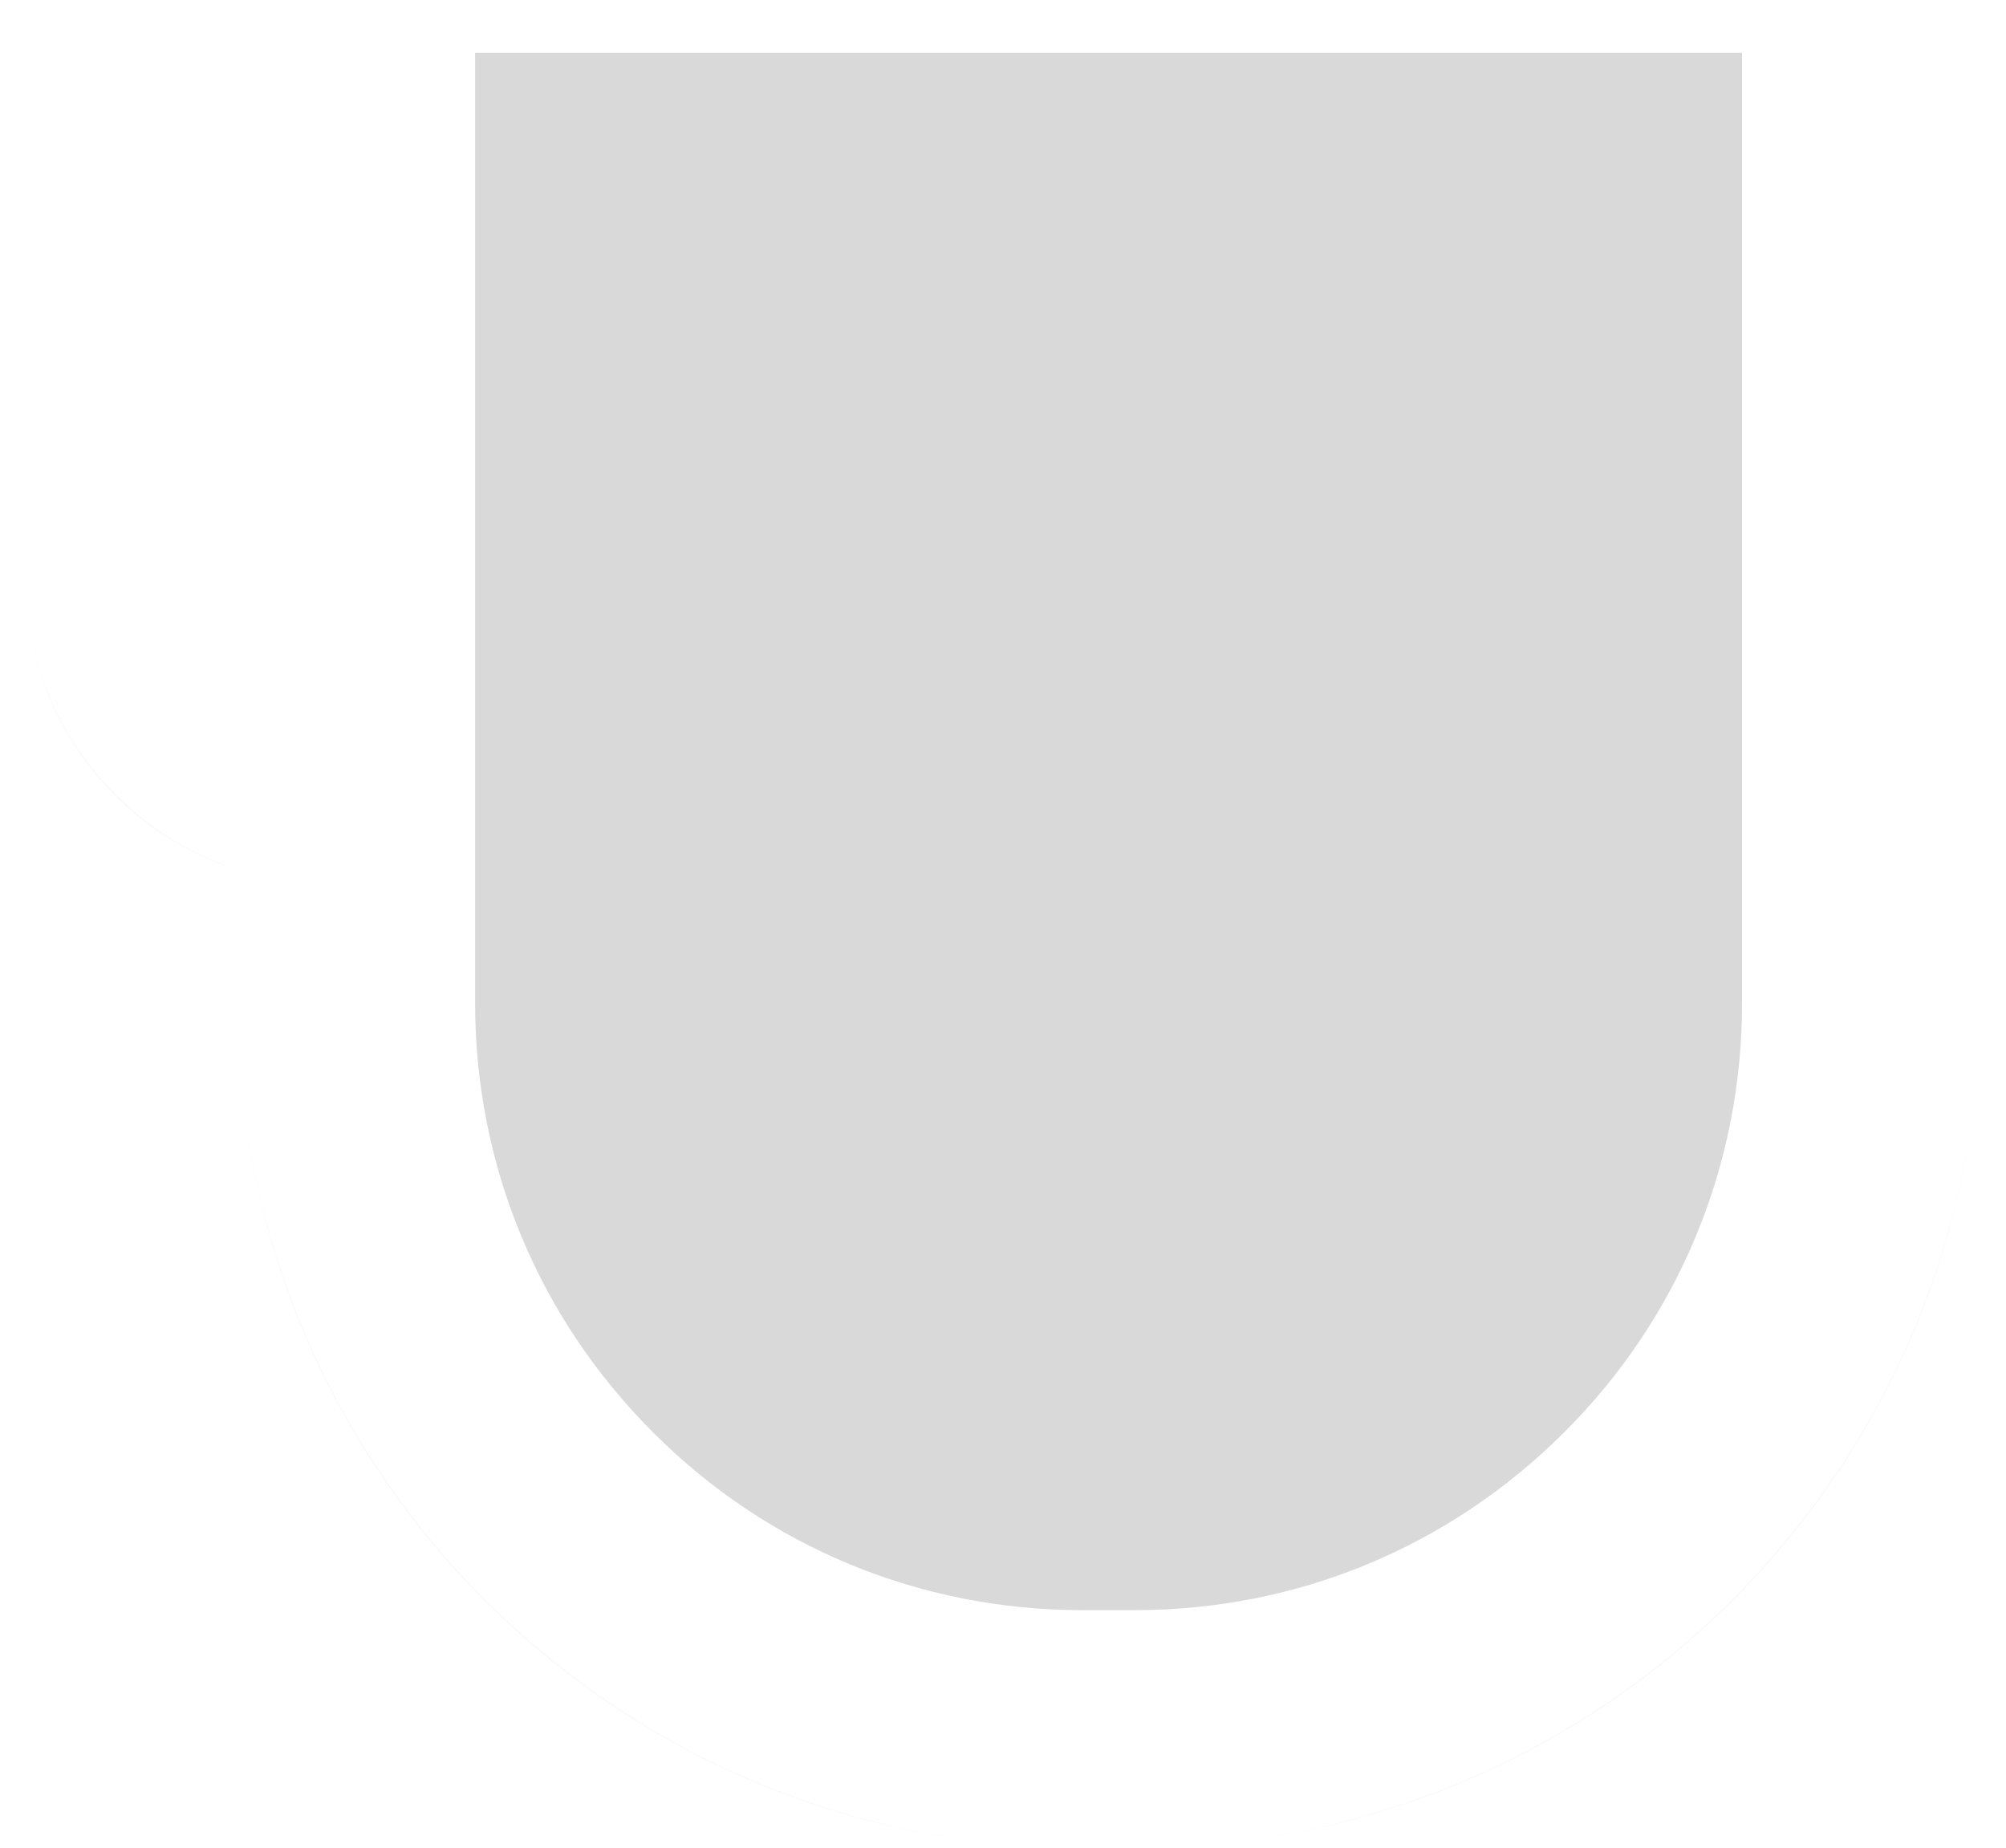 ﻿<?xml version="1.0" encoding="utf-8"?>
<svg version="1.1" xmlns:xlink="http://www.w3.org/1999/xlink" width="38px" height="35px" xmlns="http://www.w3.org/2000/svg">
  <defs>
    <pattern id="BGPattern" patternUnits="userSpaceOnUse" alignment="0 0" imageRepeat="None" />
    <mask fill="white" id="Clip3162">
      <path d="M 9 1  L 9 19  C 9 22.069  10.194 24.956  12.369 27.131  C 14.537 29.306  17.431 30.5  20.5 30.5  L 21.5 30.5  C 24.569 30.5  27.456 29.306  29.631 27.131  C 31.806 24.962  33 22.069  33 19  L 33 1  L 9 1  Z M 4.5 16.475  C 2.181 15.731  0.5 13.556  0.5 11  C 0.5 13.562  2.181 15.738  4.5 16.475  Z M 37.362 21.125  C 36.394 28.388  30.562 34.106  23.25 34.906  C 30.562 34.112  36.4 28.388  37.362 21.125  Z M 18.75 34.906  C 11.438 34.106  5.606 28.388  4.637 21.125  C 5.6 28.388  11.438 34.112  18.75 34.906  Z " fill-rule="evenodd" />
    </mask>
  </defs>
  <g transform="matrix(1 0 0 1 -4 -4 )">
    <path d="M 9 1  L 9 19  C 9 22.069  10.194 24.956  12.369 27.131  C 14.537 29.306  17.431 30.5  20.5 30.5  L 21.5 30.5  C 24.569 30.5  27.456 29.306  29.631 27.131  C 31.806 24.962  33 22.069  33 19  L 33 1  L 9 1  Z M 4.5 16.475  C 2.181 15.731  0.5 13.556  0.5 11  C 0.5 13.562  2.181 15.738  4.5 16.475  Z M 37.362 21.125  C 36.394 28.388  30.562 34.106  23.25 34.906  C 30.562 34.112  36.4 28.388  37.362 21.125  Z M 18.75 34.906  C 11.438 34.106  5.606 28.388  4.637 21.125  C 5.6 28.388  11.438 34.112  18.75 34.906  Z " fill-rule="nonzero" fill="rgba(217, 217, 217, 1)" stroke="none" transform="matrix(1 0 0 1 4 4 )" class="fill" />
    <path d="M 9 1  L 9 19  C 9 22.069  10.194 24.956  12.369 27.131  C 14.537 29.306  17.431 30.5  20.5 30.5  L 21.5 30.5  C 24.569 30.5  27.456 29.306  29.631 27.131  C 31.806 24.962  33 22.069  33 19  L 33 1  L 9 1  Z " stroke-width="0" stroke-dasharray="0" stroke="rgba(255, 255, 255, 0)" fill="none" transform="matrix(1 0 0 1 4 4 )" class="stroke" mask="url(#Clip3162)" />
    <path d="M 4.5 16.475  C 2.181 15.731  0.5 13.556  0.5 11  C 0.5 13.562  2.181 15.738  4.5 16.475  Z " stroke-width="0" stroke-dasharray="0" stroke="rgba(255, 255, 255, 0)" fill="none" transform="matrix(1 0 0 1 4 4 )" class="stroke" mask="url(#Clip3162)" />
    <path d="M 37.362 21.125  C 36.394 28.388  30.562 34.106  23.25 34.906  C 30.562 34.112  36.4 28.388  37.362 21.125  Z " stroke-width="0" stroke-dasharray="0" stroke="rgba(255, 255, 255, 0)" fill="none" transform="matrix(1 0 0 1 4 4 )" class="stroke" mask="url(#Clip3162)" />
    <path d="M 18.75 34.906  C 11.438 34.106  5.606 28.388  4.637 21.125  C 5.6 28.388  11.438 34.112  18.75 34.906  Z " stroke-width="0" stroke-dasharray="0" stroke="rgba(255, 255, 255, 0)" fill="none" transform="matrix(1 0 0 1 4 4 )" class="stroke" mask="url(#Clip3162)" />
  </g>
</svg>